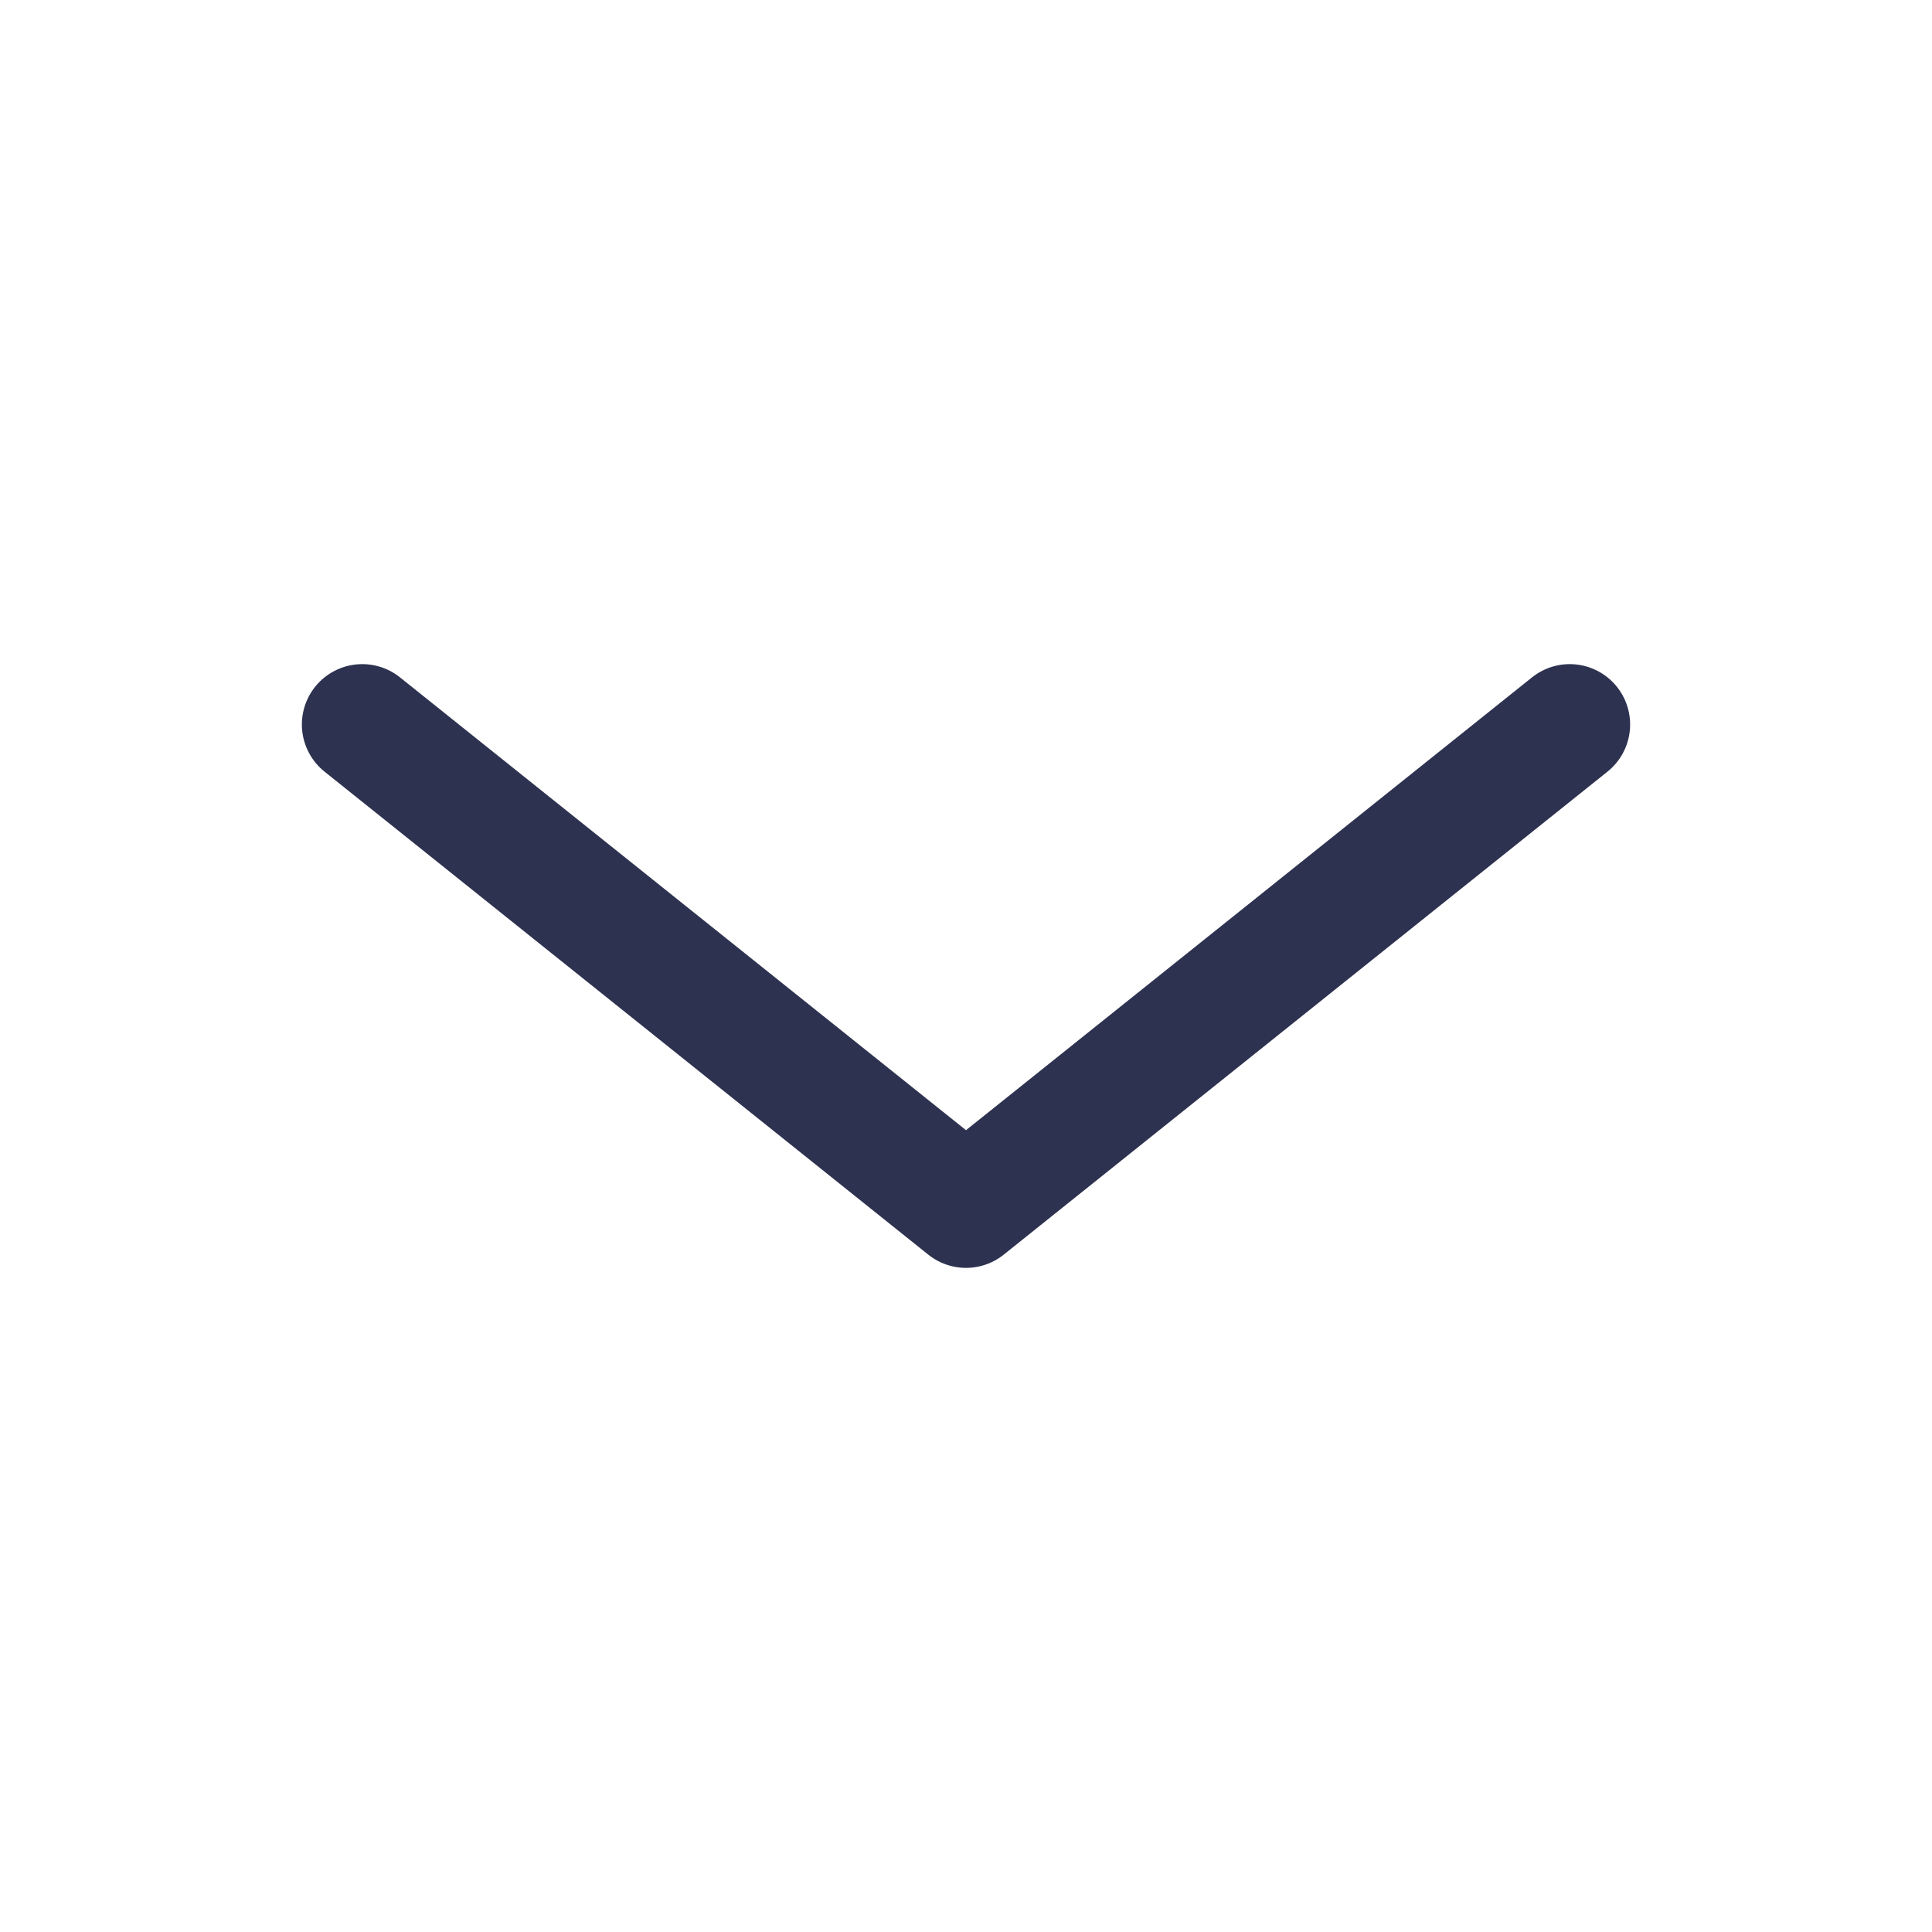 <svg width="16" height="16" viewBox="0 0 16 16" fill="none" xmlns="http://www.w3.org/2000/svg">
<path d="M3 6L8 10L13 6" stroke="#2D3250" stroke-width="1" stroke-linecap="round" stroke-linejoin="round"/>
</svg>
